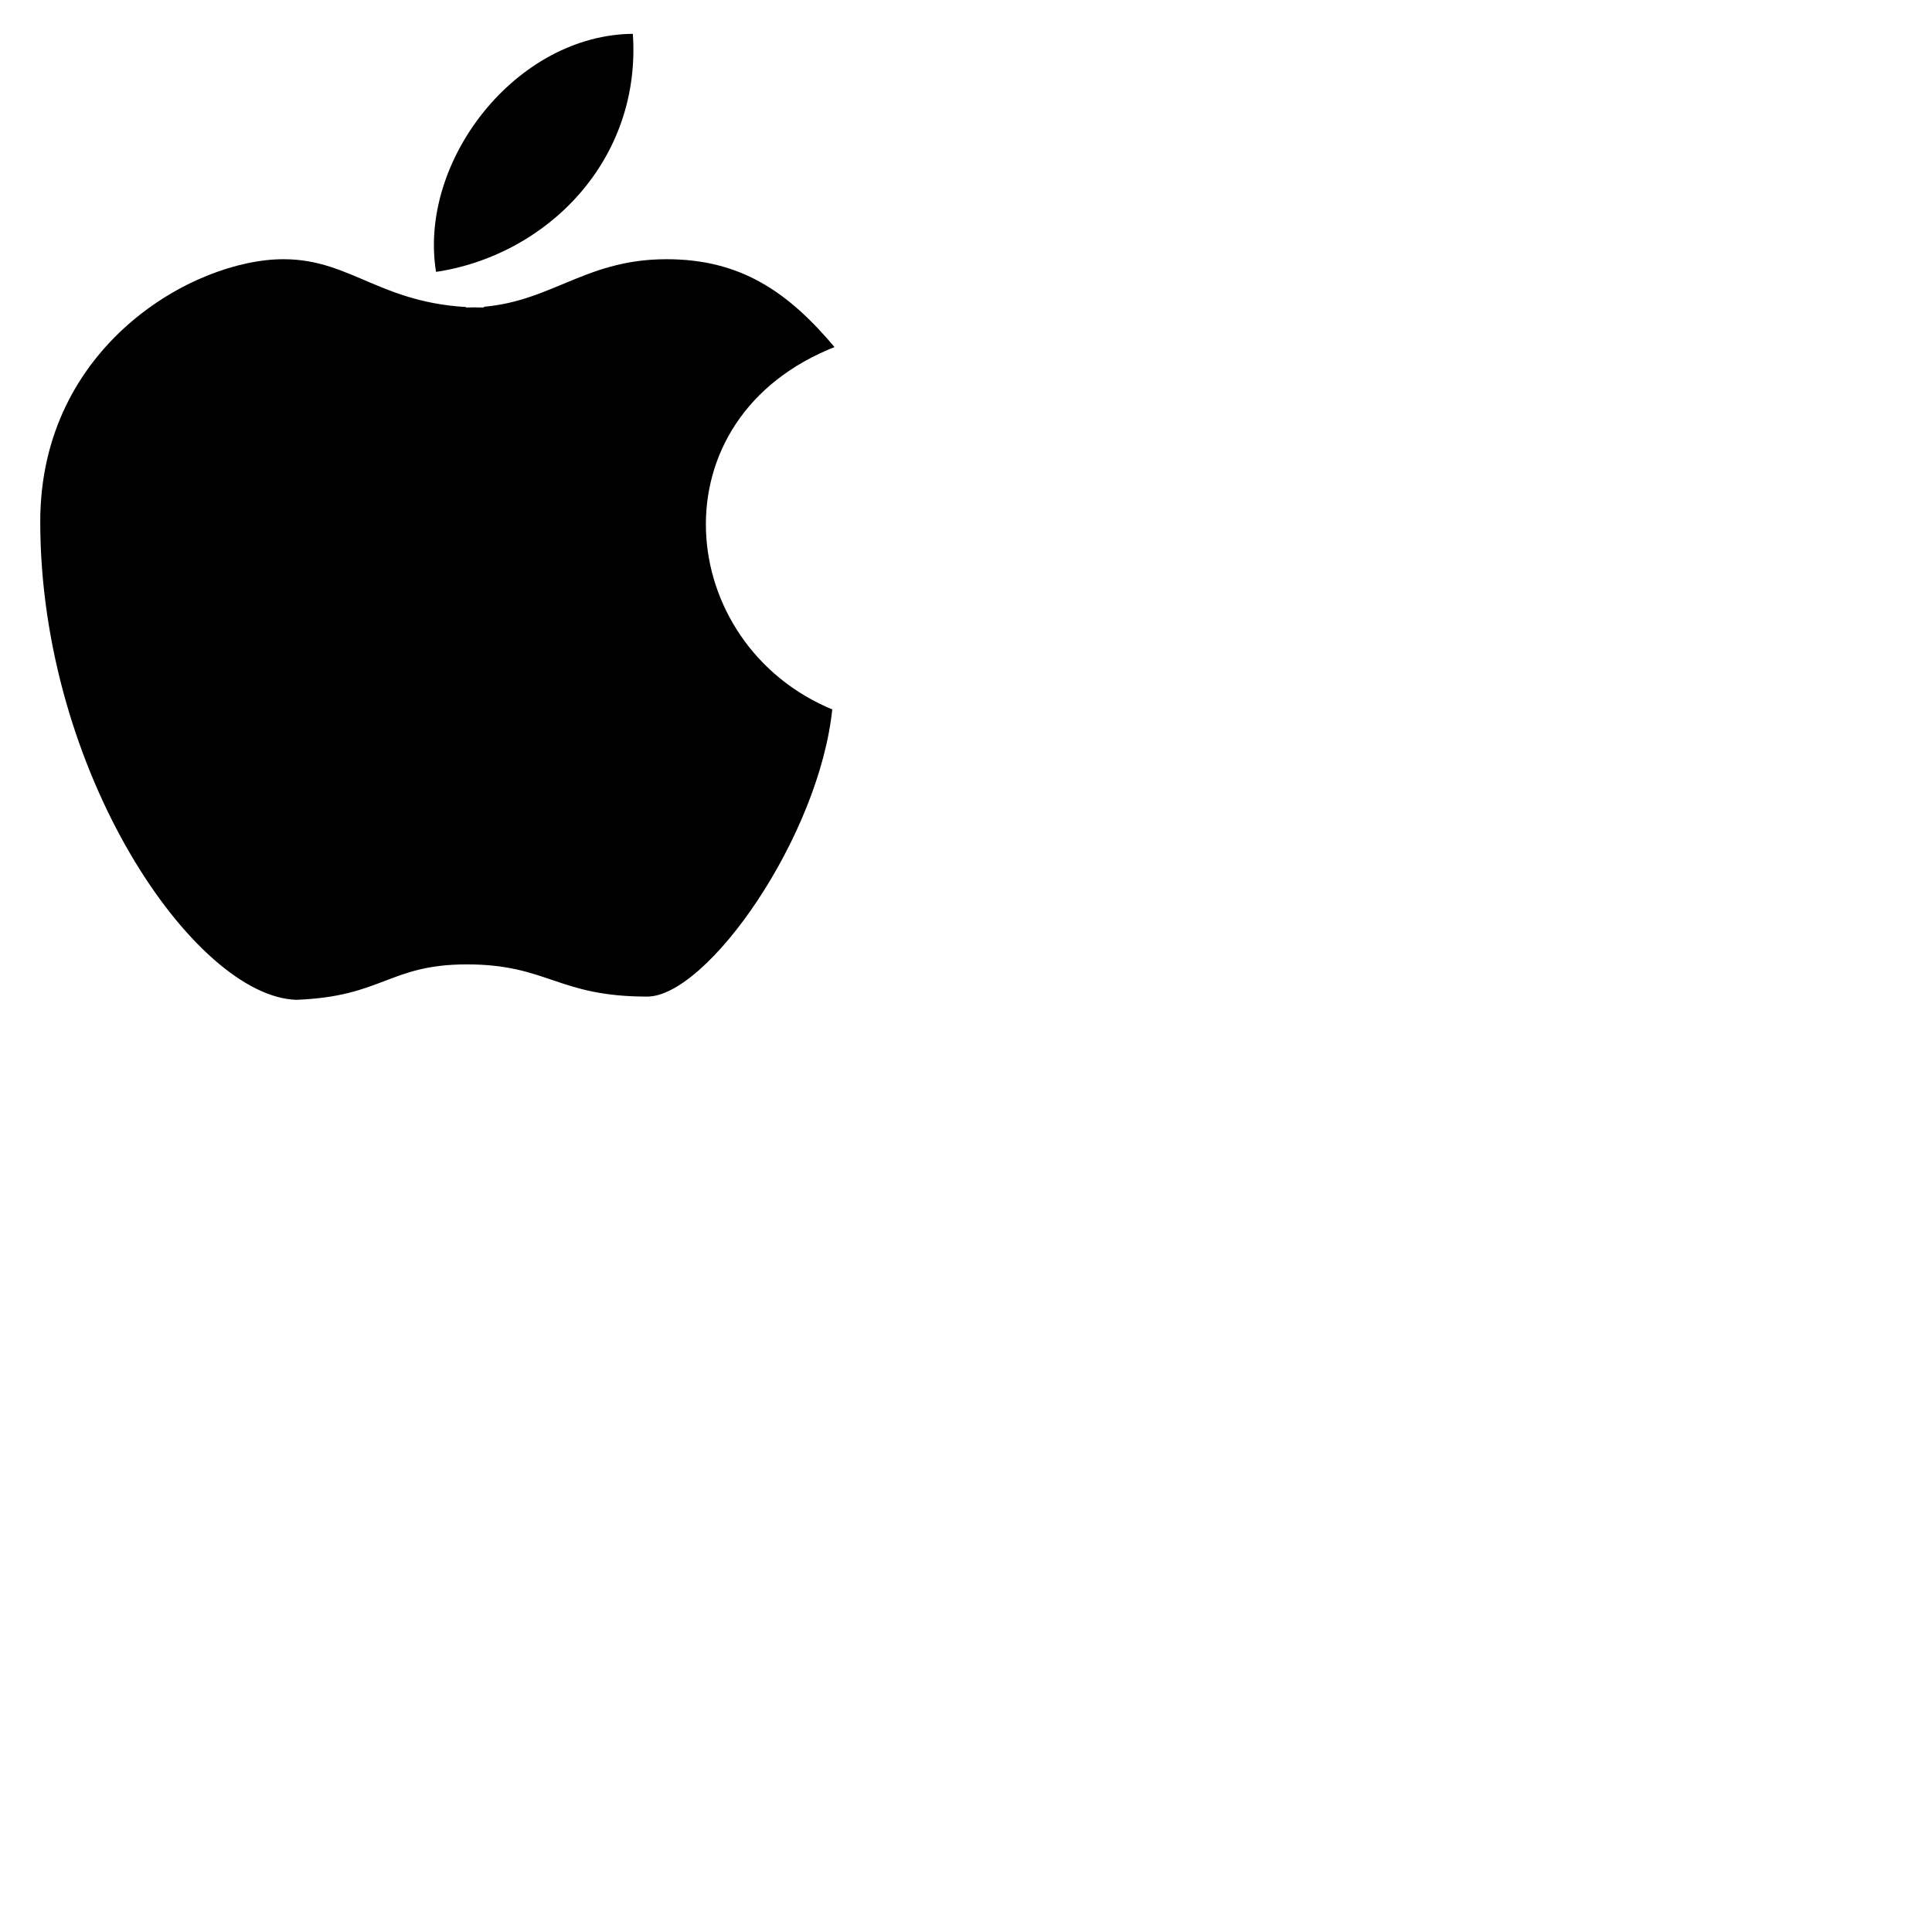 <svg height='600' width='600' xmlns="http://www.w3.org/2000/svg"
  viewbox='0 0 600 600'
  xmlns:xlink= "http://www.w3.org/1999/xlink">
    <rect width='600' height='600' fill='white'/>
<!--Icon-->
<path d='M 150 95
         C 119 95 110 80 88 80
         C 60 80 12 107 12 162
         C 12 240 60 310 92 311
         C 119 310 121 300 145 300
         C 170 300 173 310 201 310
         C 220 310 255 260 259 220
         C 210 200 203 130 260 108
         
         C 245 90 230 80 207 80
         C 180 80 170 95 145 95'
      fill='black' stroke='white' stroke-width='1' stroke-linejoin='round' stroke-linecap='round' />
<path d='M 197 10
         C 160 10 129 50 135 85
         C 170 80 200 50 197 10'
      fill='black' stroke='white' stroke-width='1' stroke-linejoin='round' stroke-linecap='round' />

    </svg>
